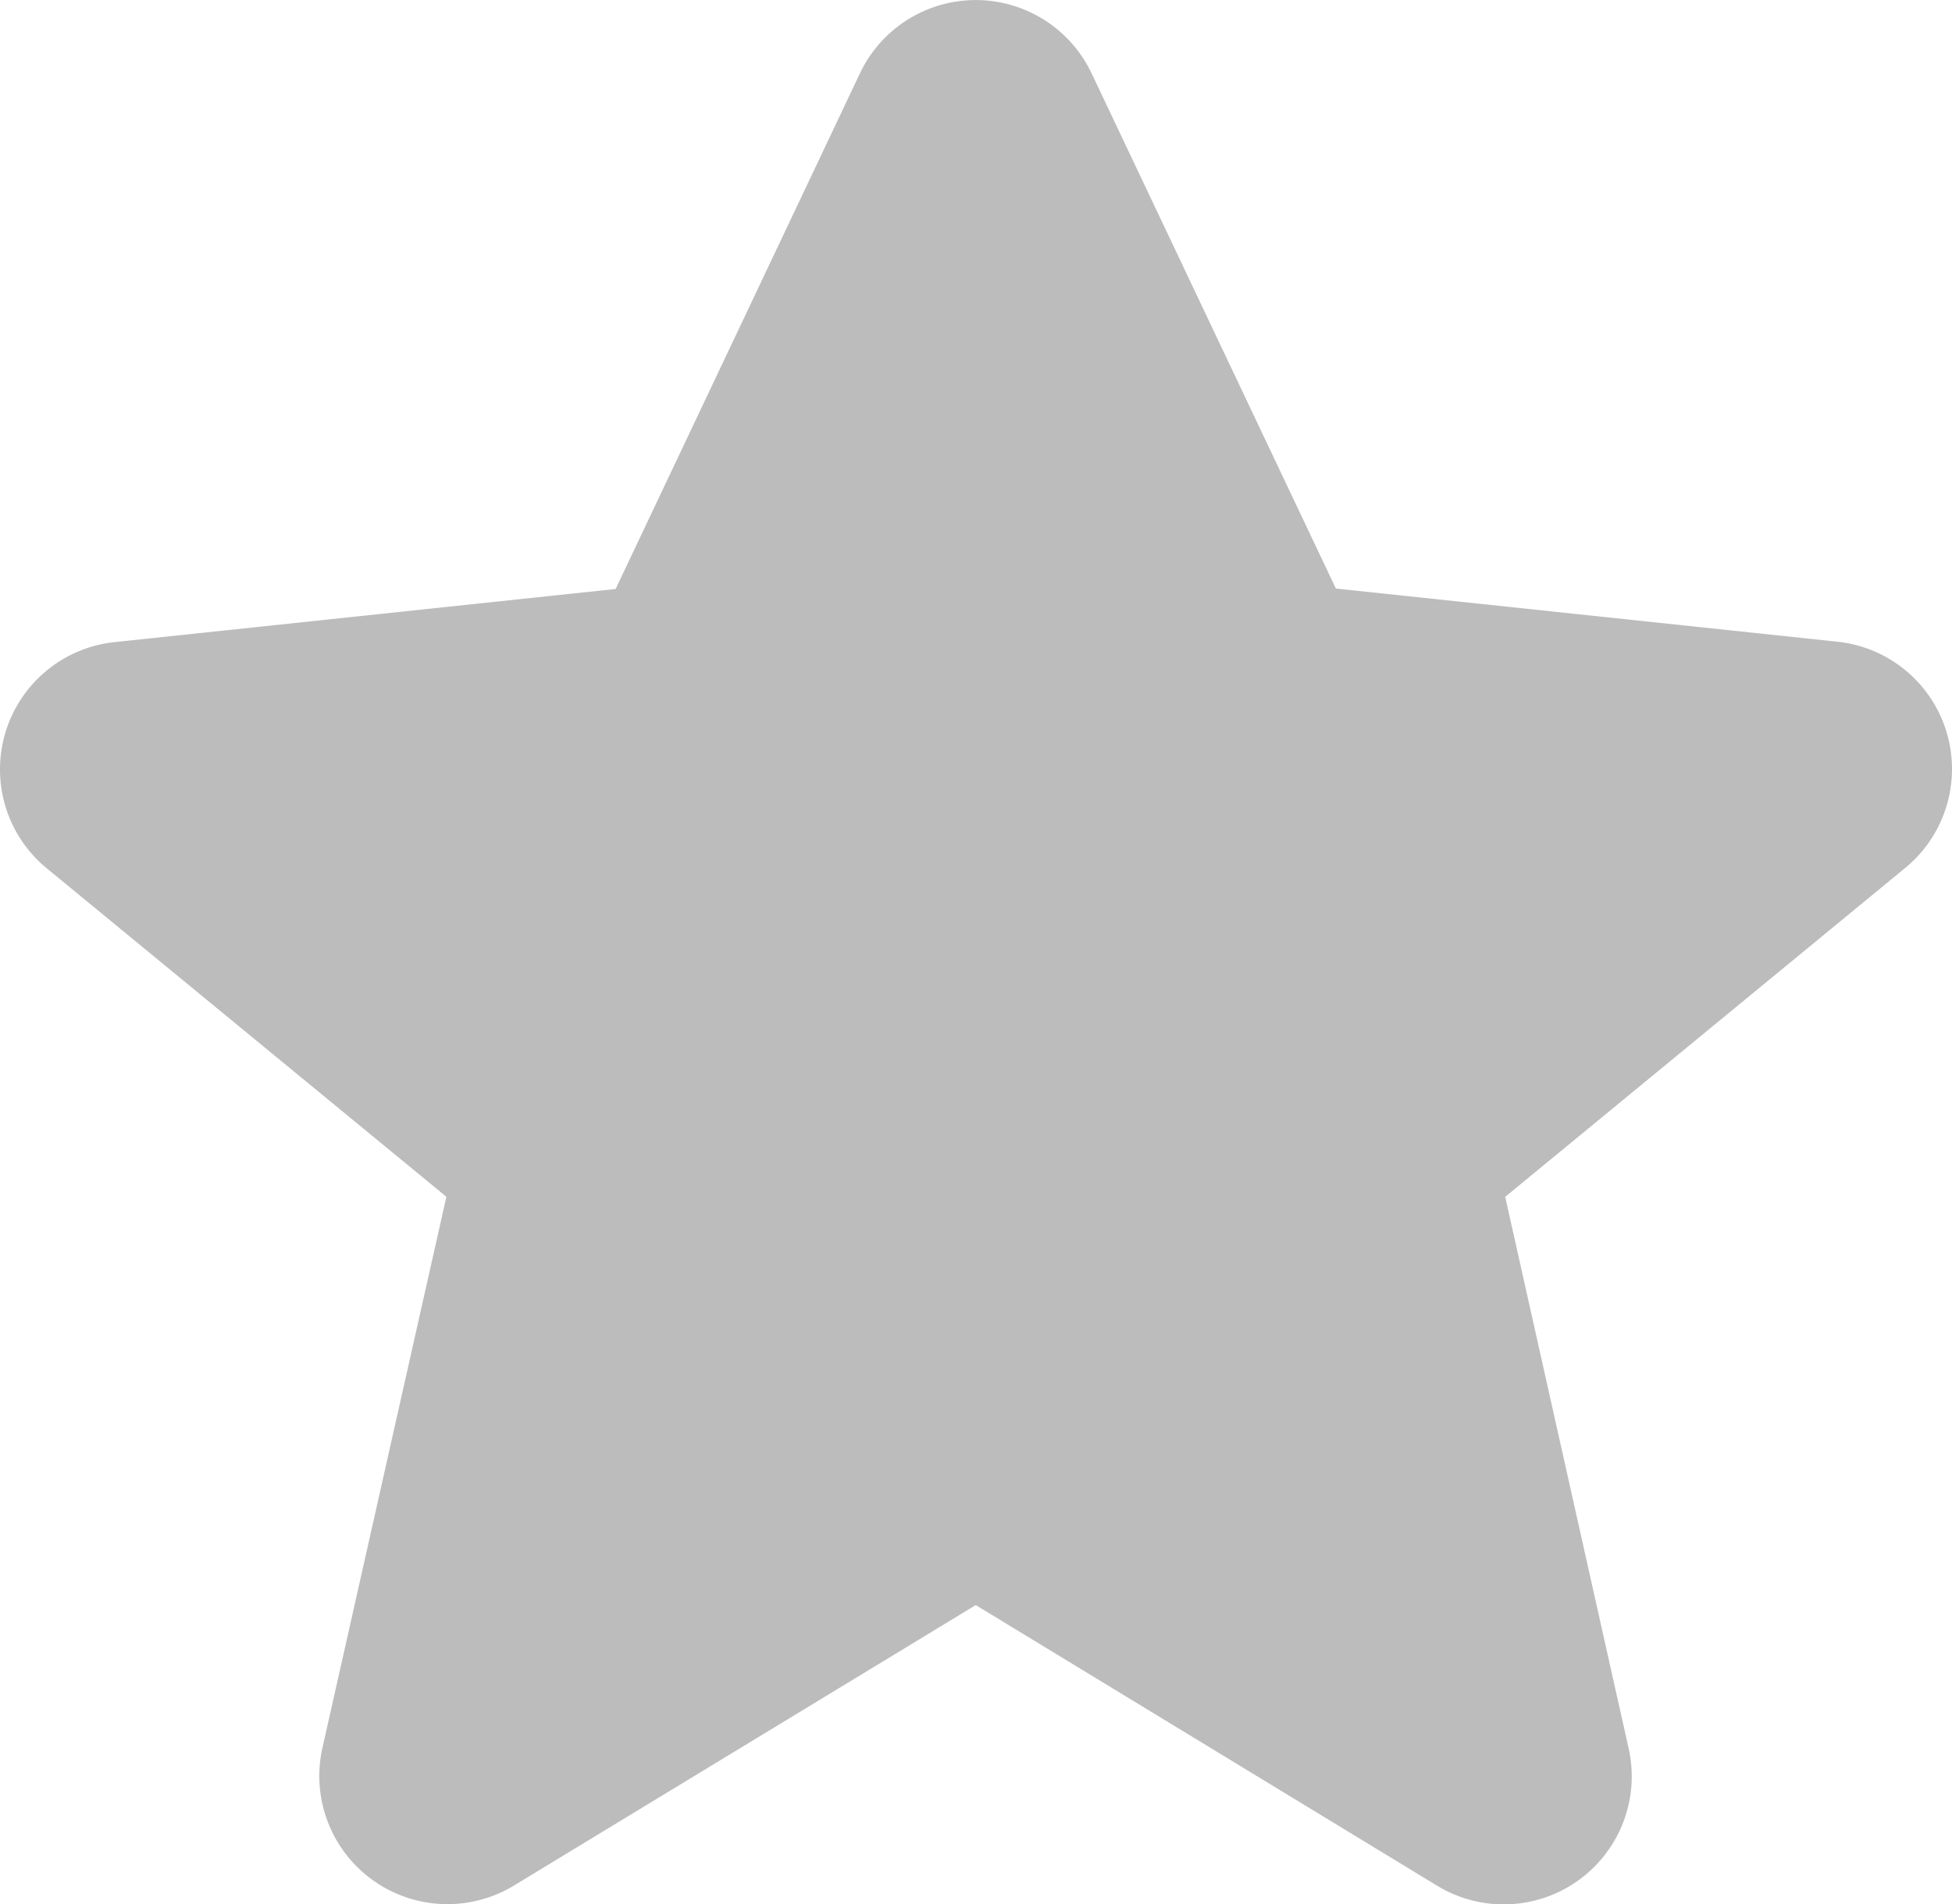 <svg xmlns="http://www.w3.org/2000/svg" width="31.346" height="30.587" viewBox="0 0 31.346 30.587">
  <path id="Rate-Full" d="M17.524,1.338l3.924,8.278,8.036.852a2.056,2.056,0,0,1,1.09,3.649l-6.407,5.269,1.982,8.857a2.056,2.056,0,0,1-3.074,2.208l-7.41-4.508L8.249,30.448A2.058,2.058,0,0,1,5.173,28.24l1.991-8.855L.756,14.117a2.056,2.056,0,0,1,1.092-3.642l8.034-.852,3.924-8.284a2.058,2.058,0,0,1,3.718,0Z" transform="translate(0.004 -0.163)" fill="#bcbcbc"/>
</svg>

